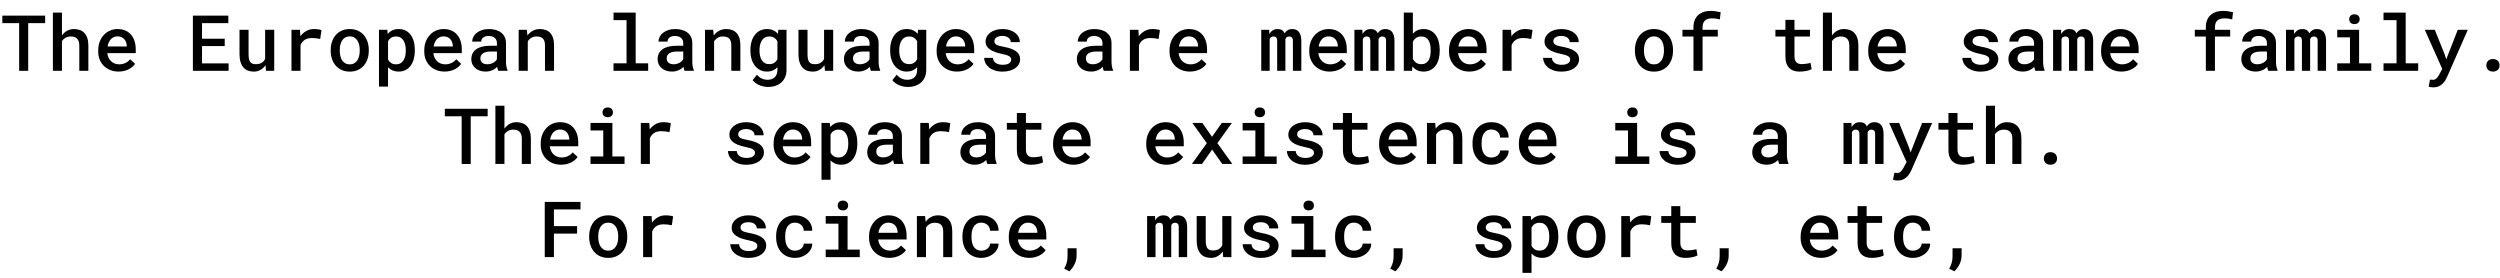 <svg xmlns="http://www.w3.org/2000/svg" xmlns:xlink="http://www.w3.org/1999/xlink" width="773" height="86" viewBox="0 0 65940 7338.7"><defs><path id="s85:robotomono-medium:54" d="M1180-1258L733-1258L733 0L494 0L494-1258L50-1258L50-1456L1180-1456L1180-1258Z"/><path id="s85:robotomono-medium:74" d="M394-932Q450-1012 530.50-1057Q611-1102 710-1102Q794-1102 864.50-1077Q935-1052 985-999.50Q1035-947 1063-864.50Q1091-782 1091-667L1091 0L852 0L852-669Q852-731 836.50-775.50Q821-820 792.50-849Q764-878 723-892Q682-906 630-906Q552-906 492-873.50Q432-841 394-786L394 0L155 0L155-1536L394-1536L394-932Z"/><path id="s85:robotomono-medium:71" d="M659 20Q539 20 440-20Q341-60 270.50-130Q200-200 161-295.50Q122-391 122-502L122-543Q122-672 163.50-775Q205-878 274.50-951Q344-1024 436.50-1063Q529-1102 631-1102Q749-1102 839-1062.50Q929-1023 989.50-951.50Q1050-880 1081-782Q1112-684 1112-567L1112-466L362-466Q368-403 393-349Q418-295 458.50-255.50Q499-216 553.50-193.50Q608-171 673-171Q764-171 840.50-207Q917-243 965-306L1095-184Q1069-145 1028-108.50Q987-72 932-43.50Q877-15 808.50 2.50Q740 20 659 20M630-909Q580-909 537-891Q494-873 460-838.50Q426-804 402.50-754.50Q379-705 369-642L876-642L876-660Q873-708 857.50-752.50Q842-797 812-832Q782-867 736.50-888Q691-909 630-909Z"/><path id="s85:robotomono-medium:3" d=""/><path id="s85:robotomono-medium:39" d="M1002-653L403-653L403-196L1104-196L1104 0L162 0L162-1456L1097-1456L1097-1258L403-1258L403-847L1002-847L1002-653Z"/><path id="s85:robotomono-medium:87" d="M849-148Q794-68 715.50-23.50Q637 21 540 21Q456 21 386.50-5Q317-31 267.50-87.50Q218-144 190.50-231.50Q163-319 163-442L163-1082L402-1082L402-440Q402-362 413.50-311Q425-260 449-230Q473-200 509-187.50Q545-175 595-175Q691-175 750-212.50Q809-250 839-314L839-1082L1079-1082L1079 0L863 0L849-148Z"/><path id="s85:robotomono-medium:84" d="M898-1102Q927-1102 956-1100Q985-1098 1011.50-1094Q1038-1090 1060-1085.50Q1082-1081 1097-1075L1063-840Q953-865 846-865Q726-865 652.50-815Q579-765 544-676L544 0L305 0L305-1082L529-1082L540-913Q606-1001 696.50-1051.50Q787-1102 898-1102Z"/><path id="s85:robotomono-medium:81" d="M111-551Q111-668 145.50-769Q180-870 244.50-944Q309-1018 402-1060Q495-1102 613-1102Q732-1102 825.50-1060Q919-1018 983.50-944Q1048-870 1082-769Q1116-668 1116-551L1116-530Q1116-412 1082-311Q1048-210 983.50-136.50Q919-63 826-21Q733 21 615 21Q496 21 402.50-21Q309-63 244.50-136.50Q180-210 145.50-311Q111-412 111-530L111-551M350-530Q350-456 365.50-391Q381-326 413.50-276.50Q446-227 496-198.50Q546-170 615-170Q682-170 731.50-198.50Q781-227 813.50-276.50Q846-326 861.50-391Q877-456 877-530L877-551Q877-623 861.50-688Q846-753 813.50-802Q781-851 731.50-880Q682-909 613-909Q545-909 495-880Q445-851 413-802Q381-753 365.50-688Q350-623 350-551L350-530Z"/><path id="s85:robotomono-medium:82" d="M1102-530Q1102-412 1074-311Q1046-210 992-136.50Q938-63 859.50-21.50Q781 20 679 20Q587 20 516.50-10Q446-40 395-96L395 416L156 416L156-1082L376-1082L386-973Q438-1035 509.50-1068.50Q581-1102 676-1102Q779-1102 858.50-1062Q938-1022 992-949.50Q1046-877 1074-775.50Q1102-674 1102-551L1102-530M863-551Q863-624 848-688.50Q833-753 802-801.50Q771-850 723-878Q675-906 609-906Q529-906 477-872Q425-838 395-781L395-297Q425-241 476.50-206Q528-171 611-171Q677-171 725-200Q773-229 803.50-278Q834-327 848.50-392Q863-457 863-530L863-551Z"/><path id="s85:robotomono-medium:67" d="M845 0Q835-20 828.50-47Q822-74 817-105Q792-79 760.50-56.50Q729-34 690.50-17Q652 0 607.50 10Q563 20 512 20Q426 20 356.50-4.50Q287-29 237.50-72.50Q188-116 161-175Q134-234 134-303Q134-477 263.50-569Q393-661 635-661L810-661L810-732Q810-818 752-868.50Q694-919 588-919Q540-919 504-907.50Q468-896 444-876Q420-856 408-829Q396-802 396-771L157-771Q157-834 186.50-893.50Q216-953 273-999.50Q330-1046 412.50-1074Q495-1102 601-1102Q697-1102 779-1078.50Q861-1055 921-1008.50Q981-962 1015-892.50Q1049-823 1049-730L1049-248Q1049-177 1059.50-118.50Q1070-60 1090-17L1090 0L845 0M557-173Q603-173 643.50-184.50Q684-196 716.50-214.50Q749-233 772.50-257Q796-281 810-306L810-509L658-509Q512-509 442.50-462Q373-415 373-328Q373-295 384-266.50Q395-238 417.50-217.50Q440-197 474.50-185Q509-173 557-173Z"/><path id="s85:robotomono-medium:80" d="M371-1082L386-932Q445-1013 528.50-1057.50Q612-1102 714-1102Q797-1102 865.50-1078Q934-1054 983.50-1003Q1033-952 1060.50-871Q1088-790 1088-676L1088 0L849 0L849-672Q849-739 833.50-784Q818-829 789.50-856Q761-883 720-894.50Q679-906 627-906Q548-906 489.50-871Q431-836 395-776L395 0L155 0L155-1082L371-1082Z"/><path id="s85:robotomono-medium:78" d="M199-1536L784-1536L784-198L1114-198L1114 0L199 0L199-198L543-198L543-1337L199-1337L199-1536Z"/><path id="s85:robotomono-medium:73" d="M124-549Q124-672 154.50-774Q185-876 242-949Q299-1022 379.50-1062Q460-1102 560-1102Q657-1102 728-1069Q799-1036 850-974L860-1082L1077-1082L1077-29Q1077 80 1041 164.50Q1005 249 940.50 307Q876 365 786 395.50Q696 426 588 426Q544 426 488.50 416.50Q433 407 377 385.50Q321 364 270 329.50Q219 295 183 246L297 103Q358 175 428.50 206Q499 237 574 237Q634 237 683 220Q732 203 766 170Q800 137 818.50 88.50Q837 40 837-23L837-96Q786-40 717.50-10Q649 20 558 20Q459 20 379-21.50Q299-63 242-136Q185-209 154.50-309.50Q124-410 124-528L124-549M364-528Q364-455 379-391Q394-327 425-279Q456-231 504.50-203.50Q553-176 619-176Q702-176 754-210.50Q806-245 837-303L837-781Q805-838 753-872Q701-906 621-906Q555-906 506.50-878Q458-850 426.50-801Q395-752 379.50-687Q364-622 364-549L364-528Z"/><path id="s85:robotomono-medium:85" d="M860-293Q860-320 849-342.50Q838-365 809.50-383.50Q781-402 731.50-418Q682-434 605-449Q509-469 431.50-497Q354-525 298.50-564Q243-603 213-654.50Q183-706 183-774Q183-840 214-899.50Q245-959 302.50-1004Q360-1049 442.50-1075.50Q525-1102 627-1102Q735-1102 820.50-1075Q906-1048 965-1001.50Q1024-955 1055.50-892Q1087-829 1087-757L848-757Q848-789 834-818.50Q820-848 792-871Q764-894 722.50-907.50Q681-921 627-921Q573-921 533.50-909.50Q494-898 468-879.50Q442-861 429.50-836Q417-811 417-784Q417-757 426.50-735Q436-713 462-695Q488-677 534-662.50Q580-648 653-635Q755-617 836.50-590Q918-563 975.50-524Q1033-485 1064-431.50Q1095-378 1095-306Q1095-234 1062-174Q1029-114 968-70.50Q907-27 821.50-3Q736 21 630 21Q512 21 422-10.50Q332-42 271-93Q210-144 178.50-209Q147-274 147-341L379-341Q382-291 405-256Q428-221 464-199.50Q500-178 544-168.50Q588-159 633-159Q744-159 802-196.50Q860-234 860-293Z"/><path id="s85:robotomono-medium:79" d="M293-1082L299-968Q331-1031 385-1066.50Q439-1102 515-1102Q584-1102 629.50-1074.50Q675-1047 698-989Q730-1041 780-1071.50Q830-1102 901-1102Q954-1102 998.50-1084.50Q1043-1067 1074.50-1029Q1106-991 1123.50-932Q1141-873 1141-790L1141 0L919 0L919-792Q919-857 891.50-881.50Q864-906 821-906Q780-906 756-886.50Q732-867 721-835L721 0L504 0L504-792Q504-855 478.50-880.50Q453-906 409-906Q367-906 343-888Q319-870 306-839L306 0L84 0L84-1082L293-1082Z"/><path id="s85:robotomono-medium:68" d="M1106-529Q1106-409 1078.50-308.50Q1051-208 997-135Q943-62 864-21Q785 20 682 20Q583 20 510.50-15Q438-50 386-116L375 0L158 0L158-1536L397-1536L397-979Q448-1038 517-1070Q586-1102 680-1102Q784-1102 863.50-1061.50Q943-1021 997-948Q1051-875 1078.50-773.50Q1106-672 1106-550L1106-529M867-550Q867-622 854.50-686.50Q842-751 813.50-800Q785-849 737-877.50Q689-906 619-906Q534-906 480-867Q426-828 397-765L397-318Q426-255 480.50-215Q535-175 621-175Q689-175 736-202.50Q783-230 812-278Q841-326 854-390.50Q867-455 867-529L867-550Z"/><path id="s85:robotomono-medium:72" d="M427 0L427-904L136-904L136-1082L427-1082L427-1149Q427-1254 458.50-1334.50Q490-1415 549.50-1469.50Q609-1524 693-1552.50Q777-1581 882-1581Q951-1581 1013.50-1570.50Q1076-1560 1144-1546L1123-1356Q1084-1367 1032-1375.50Q980-1384 915-1384Q786-1384 726.50-1323Q667-1262 667-1149L667-1082L1069-1082L1069-904L667-904L667 0L427 0Z"/><path id="s85:robotomono-medium:86" d="M634-1344L634-1082L1043-1082L1043-904L634-904L634-385Q634-324 648.50-284Q663-244 689-220Q715-196 750-186.50Q785-177 827-177Q858-177 891.50-180.50Q925-184 956.50-188.50Q988-193 1014.50-198.50Q1041-204 1059-209L1086-44Q1060-29 1023.50-16.50Q987-4 944 4Q901 12 854.50 16.50Q808 21 763 21Q682 21 614.50-1.50Q547-24 498.50-71.50Q450-119 422.50-193.50Q395-268 395-372L395-904L131-904L131-1082L395-1082L395-1344L634-1344Z"/><path id="s85:robotomono-medium:75" d="M207-1082L784-1082L784-198L1105-198L1105 0L207 0L207-198L543-198L543-883L207-883L207-1082M523-1362Q523-1418 559-1454.50Q595-1491 660-1491Q726-1491 762.50-1454.50Q799-1418 799-1362Q799-1306 762.50-1269.50Q726-1233 660-1233Q595-1233 559-1269.50Q523-1306 523-1362Z"/><path id="s85:robotomono-medium:91" d="M584-433L625-303L929-1082L1194-1082L646 164Q628 205 599 252.50Q570 300 527.50 341Q485 382 426 409.50Q367 437 288 437Q255 437 221.50 431.50Q188 426 162 419L196 233Q203 233 215 233.50Q227 234 240 235Q253 236 264.50 236.50Q276 237 283 237Q318 237 345.50 216.50Q373 196 394 169.50Q415 143 428.50 117.50Q442 92 448 83L519-51L59-1082L323-1082L584-433Z"/><path id="s85:robotomono-medium:16" d="M454-143Q454-178 465.50-209Q477-240 499-262.50Q521-285 553.50-298Q586-311 628-311Q670-311 702.50-298Q735-285 757.50-262.50Q780-240 791.50-209Q803-178 803-143Q803-108 791.50-78.50Q780-49 757.50-27Q735-5 702.50 7.50Q670 20 628 20Q586 20 553.50 7.50Q521-5 499-27Q477-49 465.50-78.50Q454-108 454-143Z"/><path id="s85:robotomono-medium:90" d="M628-716L886-1082L1152-1082L770-549L1164 0L899 0L631-379L364 0L97 0L491-549L109-1082L374-1082L628-716Z"/><path id="s85:robotomono-medium:69" d="M628-170Q672-170 713.50-184Q755-198 787-223Q819-248 837.50-282Q856-316 855-356L1081-356Q1082-278 1045.50-209.50Q1009-141 946.50-90Q884-39 802-9Q720 21 630 21Q505 21 411-22Q317-65 254-139.50Q191-214 159.50-312.50Q128-411 128-522L128-558Q128-669 159.50-768Q191-867 254-941Q317-1015 411-1058.50Q505-1102 629-1102Q727-1102 810.50-1072Q894-1042 954.50-988Q1015-934 1048.50-859Q1082-784 1081-695L855-695Q856-739 839.50-778Q823-817 792-846Q761-875 719-892Q677-909 627-909Q552-909 502-878.50Q452-848 422-798.50Q392-749 379.50-686Q367-623 367-558L367-522Q367-456 379.50-393Q392-330 422-280.50Q452-231 502-200.50Q552-170 628-170Z"/><path id="s85:robotomono-medium:40" d="M1021-620L410-620L410 0L168 0L168-1456L1111-1456L1111-1258L410-1258L410-817L1021-817L1021-620Z"/><path id="s85:robotomono-medium:14" d="M681-33Q681 20 667.50 76Q654 132 628.50 186Q603 240 567.50 288.50Q532 337 489 375L354 304Q397 232 420 152.50Q443 73 443-25L443-234L682-234L681-33Z"/></defs><g id="line-0"><use x="0" y="1868.5" xlink:href="#s85:robotomono-medium:54"/><use x="1229" y="1868.5" xlink:href="#s85:robotomono-medium:74"/><use x="2458" y="1868.5" xlink:href="#s85:robotomono-medium:71"/><use x="3687" y="1868.5" xlink:href="#s85:robotomono-medium:3"/><use x="4916" y="1868.5" xlink:href="#s85:robotomono-medium:39"/><use x="6145" y="1868.5" xlink:href="#s85:robotomono-medium:87"/><use x="7374" y="1868.5" xlink:href="#s85:robotomono-medium:84"/><use x="8603" y="1868.5" xlink:href="#s85:robotomono-medium:81"/><use x="9832" y="1868.5" xlink:href="#s85:robotomono-medium:82"/><use x="11061" y="1868.5" xlink:href="#s85:robotomono-medium:71"/><use x="12290" y="1868.5" xlink:href="#s85:robotomono-medium:67"/><use x="13519" y="1868.5" xlink:href="#s85:robotomono-medium:80"/><use x="14748" y="1868.5" xlink:href="#s85:robotomono-medium:3"/><use x="15977" y="1868.5" xlink:href="#s85:robotomono-medium:78"/><use x="17206" y="1868.5" xlink:href="#s85:robotomono-medium:67"/><use x="18435" y="1868.5" xlink:href="#s85:robotomono-medium:80"/><use x="19664" y="1868.5" xlink:href="#s85:robotomono-medium:73"/><use x="20893" y="1868.5" xlink:href="#s85:robotomono-medium:87"/><use x="22122" y="1868.5" xlink:href="#s85:robotomono-medium:67"/><use x="23351" y="1868.5" xlink:href="#s85:robotomono-medium:73"/><use x="24580" y="1868.5" xlink:href="#s85:robotomono-medium:71"/><use x="25809" y="1868.5" xlink:href="#s85:robotomono-medium:85"/><use x="27038" y="1868.5" xlink:href="#s85:robotomono-medium:3"/><use x="28267" y="1868.5" xlink:href="#s85:robotomono-medium:67"/><use x="29496" y="1868.5" xlink:href="#s85:robotomono-medium:84"/><use x="30725" y="1868.5" xlink:href="#s85:robotomono-medium:71"/><use x="31954" y="1868.5" xlink:href="#s85:robotomono-medium:3"/><use x="33183" y="1868.5" xlink:href="#s85:robotomono-medium:79"/><use x="34412" y="1868.5" xlink:href="#s85:robotomono-medium:71"/><use x="35641" y="1868.5" xlink:href="#s85:robotomono-medium:79"/><use x="36870" y="1868.5" xlink:href="#s85:robotomono-medium:68"/><use x="38099" y="1868.5" xlink:href="#s85:robotomono-medium:71"/><use x="39328" y="1868.5" xlink:href="#s85:robotomono-medium:84"/><use x="40557" y="1868.5" xlink:href="#s85:robotomono-medium:85"/><use x="41786" y="1868.5" xlink:href="#s85:robotomono-medium:3"/><use x="43015" y="1868.5" xlink:href="#s85:robotomono-medium:81"/><use x="44244" y="1868.5" xlink:href="#s85:robotomono-medium:72"/><use x="45473" y="1868.5" xlink:href="#s85:robotomono-medium:3"/><use x="46702" y="1868.5" xlink:href="#s85:robotomono-medium:86"/><use x="47931" y="1868.5" xlink:href="#s85:robotomono-medium:74"/><use x="49160" y="1868.5" xlink:href="#s85:robotomono-medium:71"/><use x="50389" y="1868.5" xlink:href="#s85:robotomono-medium:3"/><use x="51618" y="1868.5" xlink:href="#s85:robotomono-medium:85"/><use x="52847" y="1868.5" xlink:href="#s85:robotomono-medium:67"/><use x="54076" y="1868.5" xlink:href="#s85:robotomono-medium:79"/><use x="55305" y="1868.5" xlink:href="#s85:robotomono-medium:71"/><use x="56534" y="1868.5" xlink:href="#s85:robotomono-medium:3"/><use x="57763" y="1868.5" xlink:href="#s85:robotomono-medium:72"/><use x="58992" y="1868.5" xlink:href="#s85:robotomono-medium:67"/><use x="60221" y="1868.5" xlink:href="#s85:robotomono-medium:79"/><use x="61450" y="1868.5" xlink:href="#s85:robotomono-medium:75"/><use x="62679" y="1868.5" xlink:href="#s85:robotomono-medium:78"/><use x="63908" y="1868.5" xlink:href="#s85:robotomono-medium:91"/><use x="65137" y="1868.5" xlink:href="#s85:robotomono-medium:16"/></g><g id="line-1"><use x="11675.5" y="4326.1" xlink:href="#s85:robotomono-medium:54"/><use x="12904.5" y="4326.1" xlink:href="#s85:robotomono-medium:74"/><use x="14133.5" y="4326.1" xlink:href="#s85:robotomono-medium:71"/><use x="15362.5" y="4326.1" xlink:href="#s85:robotomono-medium:75"/><use x="16591.5" y="4326.1" xlink:href="#s85:robotomono-medium:84"/><use x="17820.5" y="4326.1" xlink:href="#s85:robotomono-medium:3"/><use x="19049.5" y="4326.1" xlink:href="#s85:robotomono-medium:85"/><use x="20278.5" y="4326.1" xlink:href="#s85:robotomono-medium:71"/><use x="21507.5" y="4326.1" xlink:href="#s85:robotomono-medium:82"/><use x="22736.5" y="4326.1" xlink:href="#s85:robotomono-medium:67"/><use x="23965.5" y="4326.1" xlink:href="#s85:robotomono-medium:84"/><use x="25194.5" y="4326.1" xlink:href="#s85:robotomono-medium:67"/><use x="26423.5" y="4326.1" xlink:href="#s85:robotomono-medium:86"/><use x="27652.5" y="4326.1" xlink:href="#s85:robotomono-medium:71"/><use x="28881.5" y="4326.1" xlink:href="#s85:robotomono-medium:3"/><use x="30110.5" y="4326.1" xlink:href="#s85:robotomono-medium:71"/><use x="31339.5" y="4326.1" xlink:href="#s85:robotomono-medium:90"/><use x="32568.5" y="4326.1" xlink:href="#s85:robotomono-medium:75"/><use x="33797.5" y="4326.1" xlink:href="#s85:robotomono-medium:85"/><use x="35026.5" y="4326.1" xlink:href="#s85:robotomono-medium:86"/><use x="36255.5" y="4326.1" xlink:href="#s85:robotomono-medium:71"/><use x="37484.5" y="4326.1" xlink:href="#s85:robotomono-medium:80"/><use x="38713.5" y="4326.1" xlink:href="#s85:robotomono-medium:69"/><use x="39942.5" y="4326.1" xlink:href="#s85:robotomono-medium:71"/><use x="41171.5" y="4326.1" xlink:href="#s85:robotomono-medium:3"/><use x="42400.5" y="4326.1" xlink:href="#s85:robotomono-medium:75"/><use x="43629.5" y="4326.1" xlink:href="#s85:robotomono-medium:85"/><use x="44858.5" y="4326.1" xlink:href="#s85:robotomono-medium:3"/><use x="46087.5" y="4326.1" xlink:href="#s85:robotomono-medium:67"/><use x="47316.5" y="4326.1" xlink:href="#s85:robotomono-medium:3"/><use x="48545.5" y="4326.1" xlink:href="#s85:robotomono-medium:79"/><use x="49774.5" y="4326.1" xlink:href="#s85:robotomono-medium:91"/><use x="51003.5" y="4326.1" xlink:href="#s85:robotomono-medium:86"/><use x="52232.5" y="4326.1" xlink:href="#s85:robotomono-medium:74"/><use x="53461.5" y="4326.1" xlink:href="#s85:robotomono-medium:16"/></g><g id="line-2"><use x="14194" y="6783.7" xlink:href="#s85:robotomono-medium:40"/><use x="15423" y="6783.7" xlink:href="#s85:robotomono-medium:81"/><use x="16652" y="6783.7" xlink:href="#s85:robotomono-medium:84"/><use x="17881" y="6783.7" xlink:href="#s85:robotomono-medium:3"/><use x="19110" y="6783.7" xlink:href="#s85:robotomono-medium:85"/><use x="20339" y="6783.7" xlink:href="#s85:robotomono-medium:69"/><use x="21568" y="6783.7" xlink:href="#s85:robotomono-medium:75"/><use x="22797" y="6783.7" xlink:href="#s85:robotomono-medium:71"/><use x="24026" y="6783.7" xlink:href="#s85:robotomono-medium:80"/><use x="25255" y="6783.7" xlink:href="#s85:robotomono-medium:69"/><use x="26484" y="6783.7" xlink:href="#s85:robotomono-medium:71"/><use x="27713" y="6783.7" xlink:href="#s85:robotomono-medium:14"/><use x="28942" y="6783.7" xlink:href="#s85:robotomono-medium:3"/><use x="30171" y="6783.7" xlink:href="#s85:robotomono-medium:79"/><use x="31400" y="6783.7" xlink:href="#s85:robotomono-medium:87"/><use x="32629" y="6783.7" xlink:href="#s85:robotomono-medium:85"/><use x="33858" y="6783.7" xlink:href="#s85:robotomono-medium:75"/><use x="35087" y="6783.7" xlink:href="#s85:robotomono-medium:69"/><use x="36316" y="6783.7" xlink:href="#s85:robotomono-medium:14"/><use x="37545" y="6783.7" xlink:href="#s85:robotomono-medium:3"/><use x="38774" y="6783.7" xlink:href="#s85:robotomono-medium:85"/><use x="40003" y="6783.7" xlink:href="#s85:robotomono-medium:82"/><use x="41232" y="6783.7" xlink:href="#s85:robotomono-medium:81"/><use x="42461" y="6783.7" xlink:href="#s85:robotomono-medium:84"/><use x="43690" y="6783.7" xlink:href="#s85:robotomono-medium:86"/><use x="44919" y="6783.7" xlink:href="#s85:robotomono-medium:14"/><use x="46148" y="6783.7" xlink:href="#s85:robotomono-medium:3"/><use x="47377" y="6783.7" xlink:href="#s85:robotomono-medium:71"/><use x="48606" y="6783.7" xlink:href="#s85:robotomono-medium:86"/><use x="49835" y="6783.7" xlink:href="#s85:robotomono-medium:69"/><use x="51064" y="6783.7" xlink:href="#s85:robotomono-medium:14"/></g></svg>